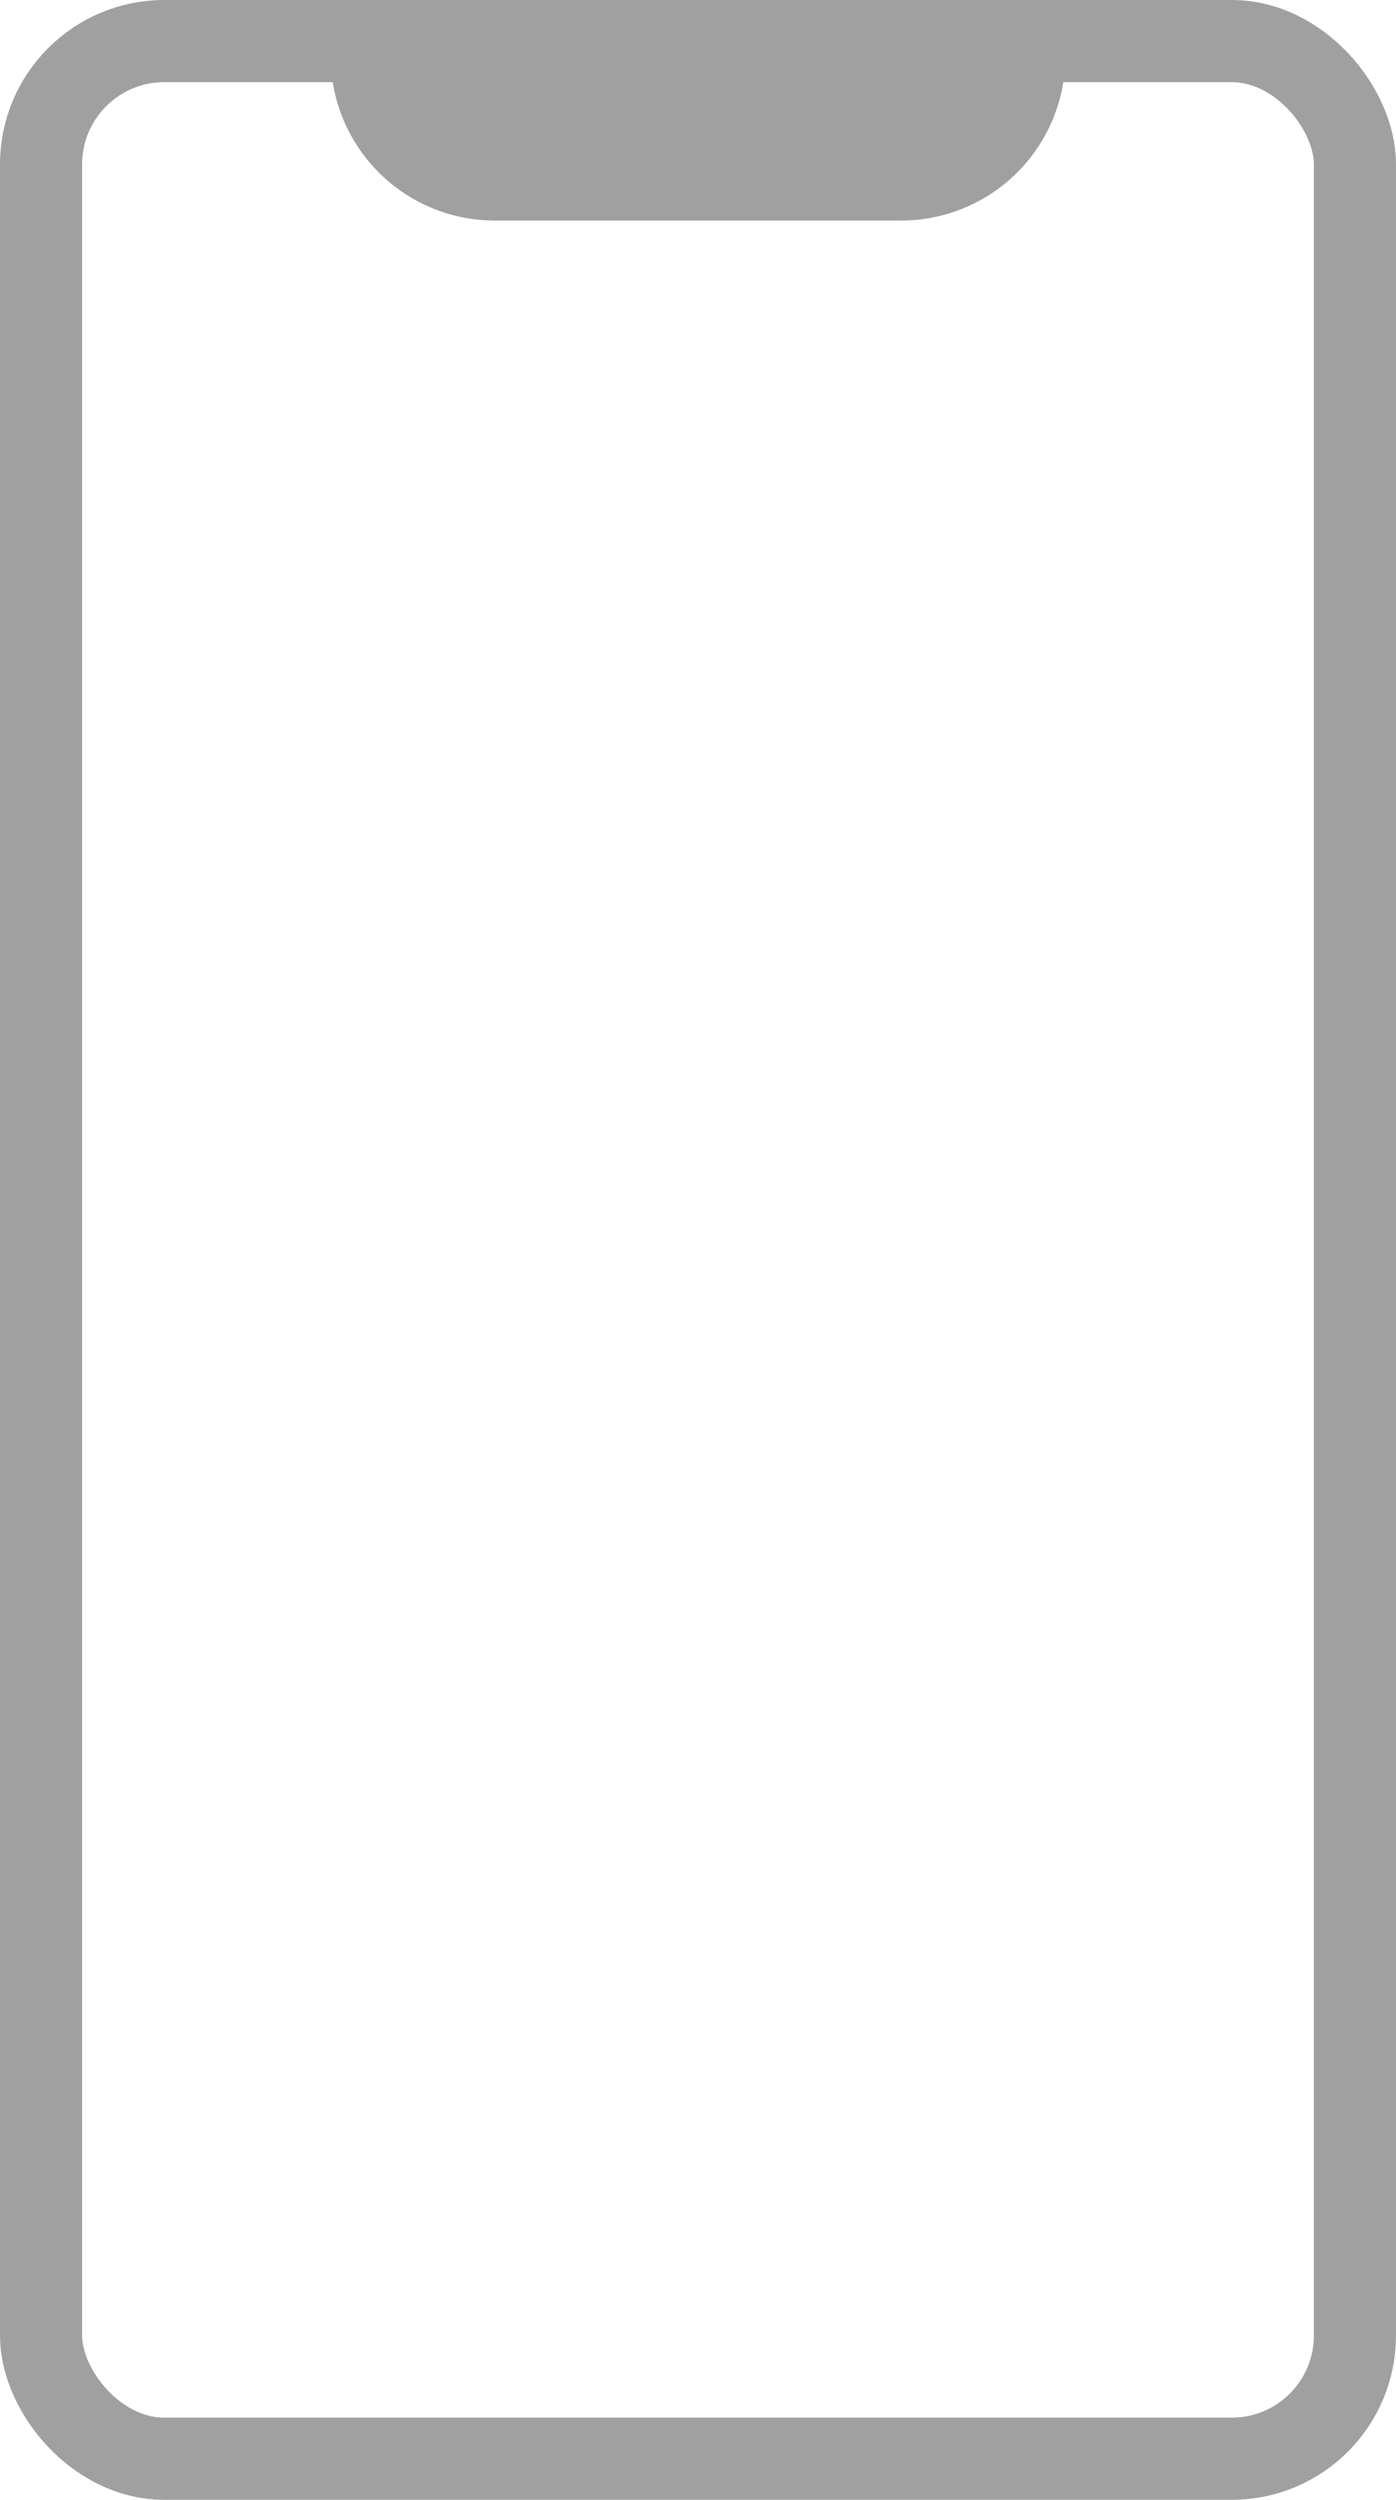 <svg xmlns="http://www.w3.org/2000/svg" viewBox="0 0 34 60.842">
  <defs>
    <style>
      .cls-1, .cls-4 {
        fill: none;
      }

      .cls-1 {
        stroke: #a0a0a0;
        stroke-width: 2px;
      }

      .cls-2 {
        fill: #a0a0a0;
      }

      .cls-3 {
        stroke: none;
      }
    </style>
  </defs>
  <g id="Group_60494" data-name="Group 60494" transform="translate(-1236 -700)">
    <g id="Rectangle_136493" data-name="Rectangle 136493" class="cls-1" transform="translate(1236 700)">
      <rect class="cls-3" width="34" height="60.842" rx="4"/>
      <rect class="cls-4" x="1" y="1" width="32" height="58.842" rx="3"/>
    </g>
    <path id="Rectangle_136494" data-name="Rectangle 136494" class="cls-2" d="M0,0H17.895a0,0,0,0,1,0,0V1.368a4,4,0,0,1-4,4H4a4,4,0,0,1-4-4V0A0,0,0,0,1,0,0Z" transform="translate(1244.053 700)"/>
  </g>
</svg>
